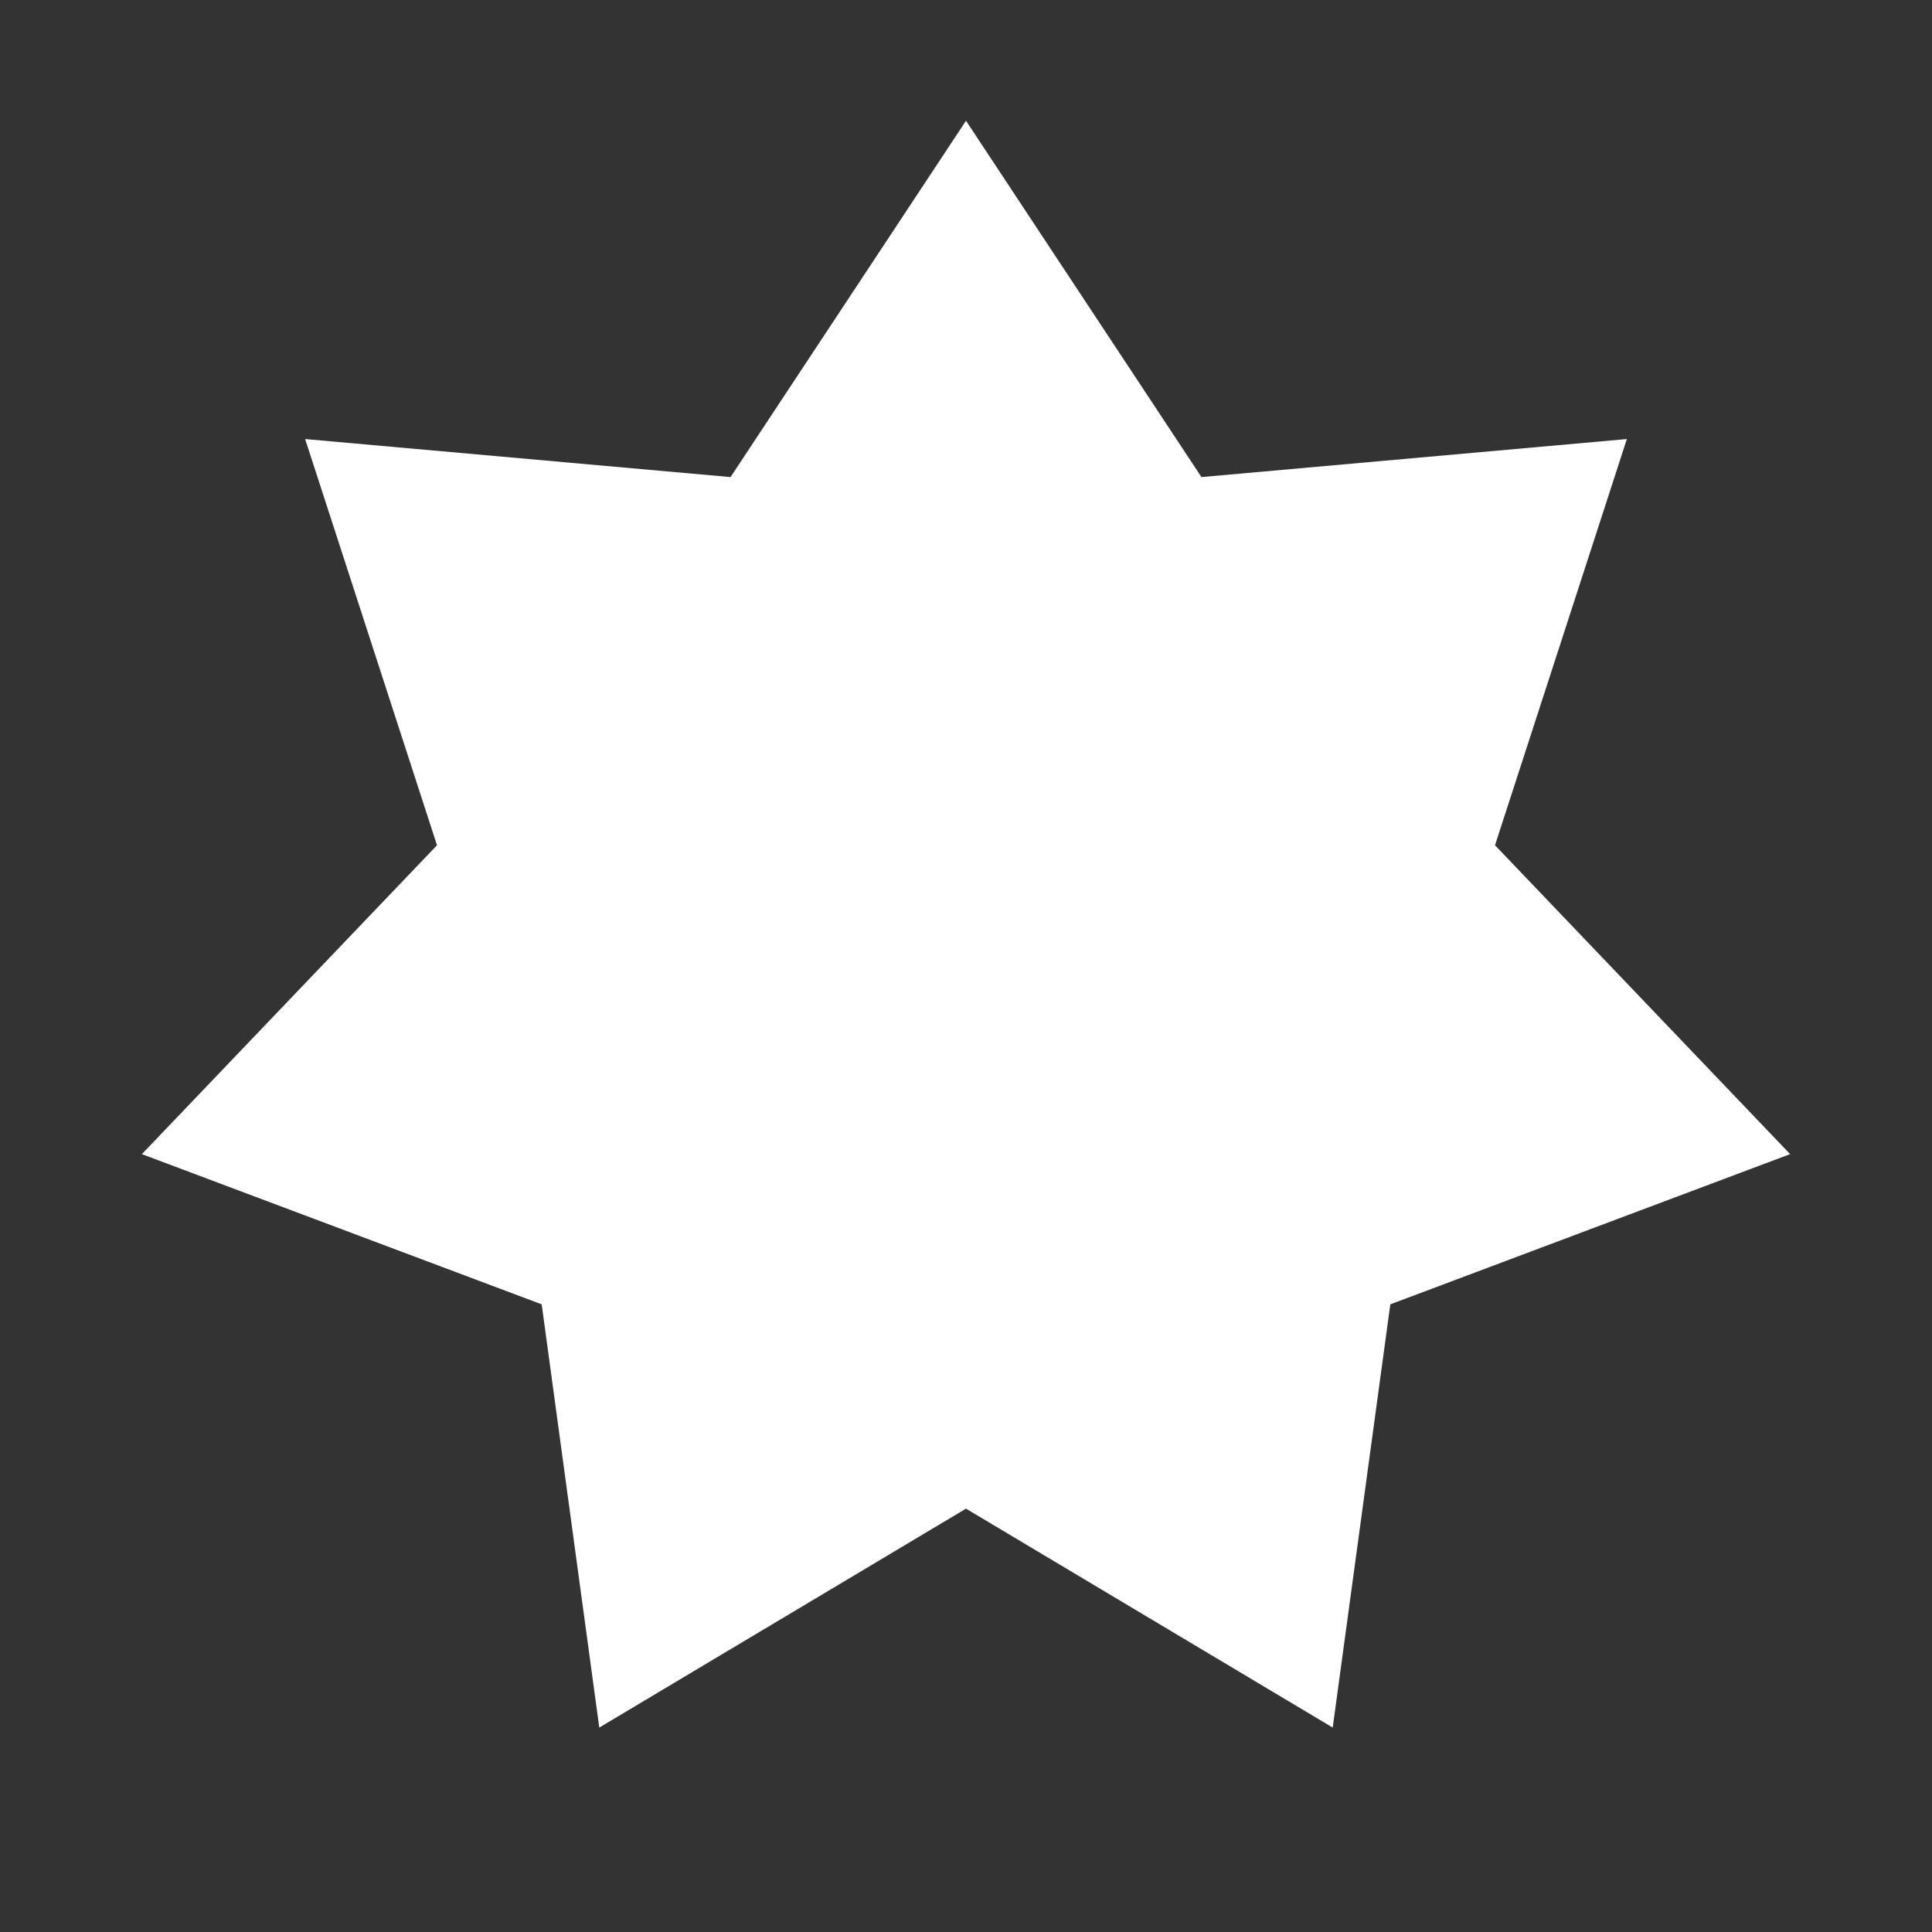 <svg width="16" height="16" viewBox="0 0 16 16" fill="none" xmlns="http://www.w3.org/2000/svg">
<rect x="0" y="0" width="16" height="16" fill="#333333" stroke="none"/>
<path d="M8 1L9.95 3.951L13.473 3.636L12.381 7L14.825 9.558L11.514 10.802L11.037 14.307L8 12.494L4.963 14.307L4.486 10.802L1.175 9.558L3.619 7L2.527 3.636L6.05 3.951L8 1Z" fill="white"/>
</svg>
